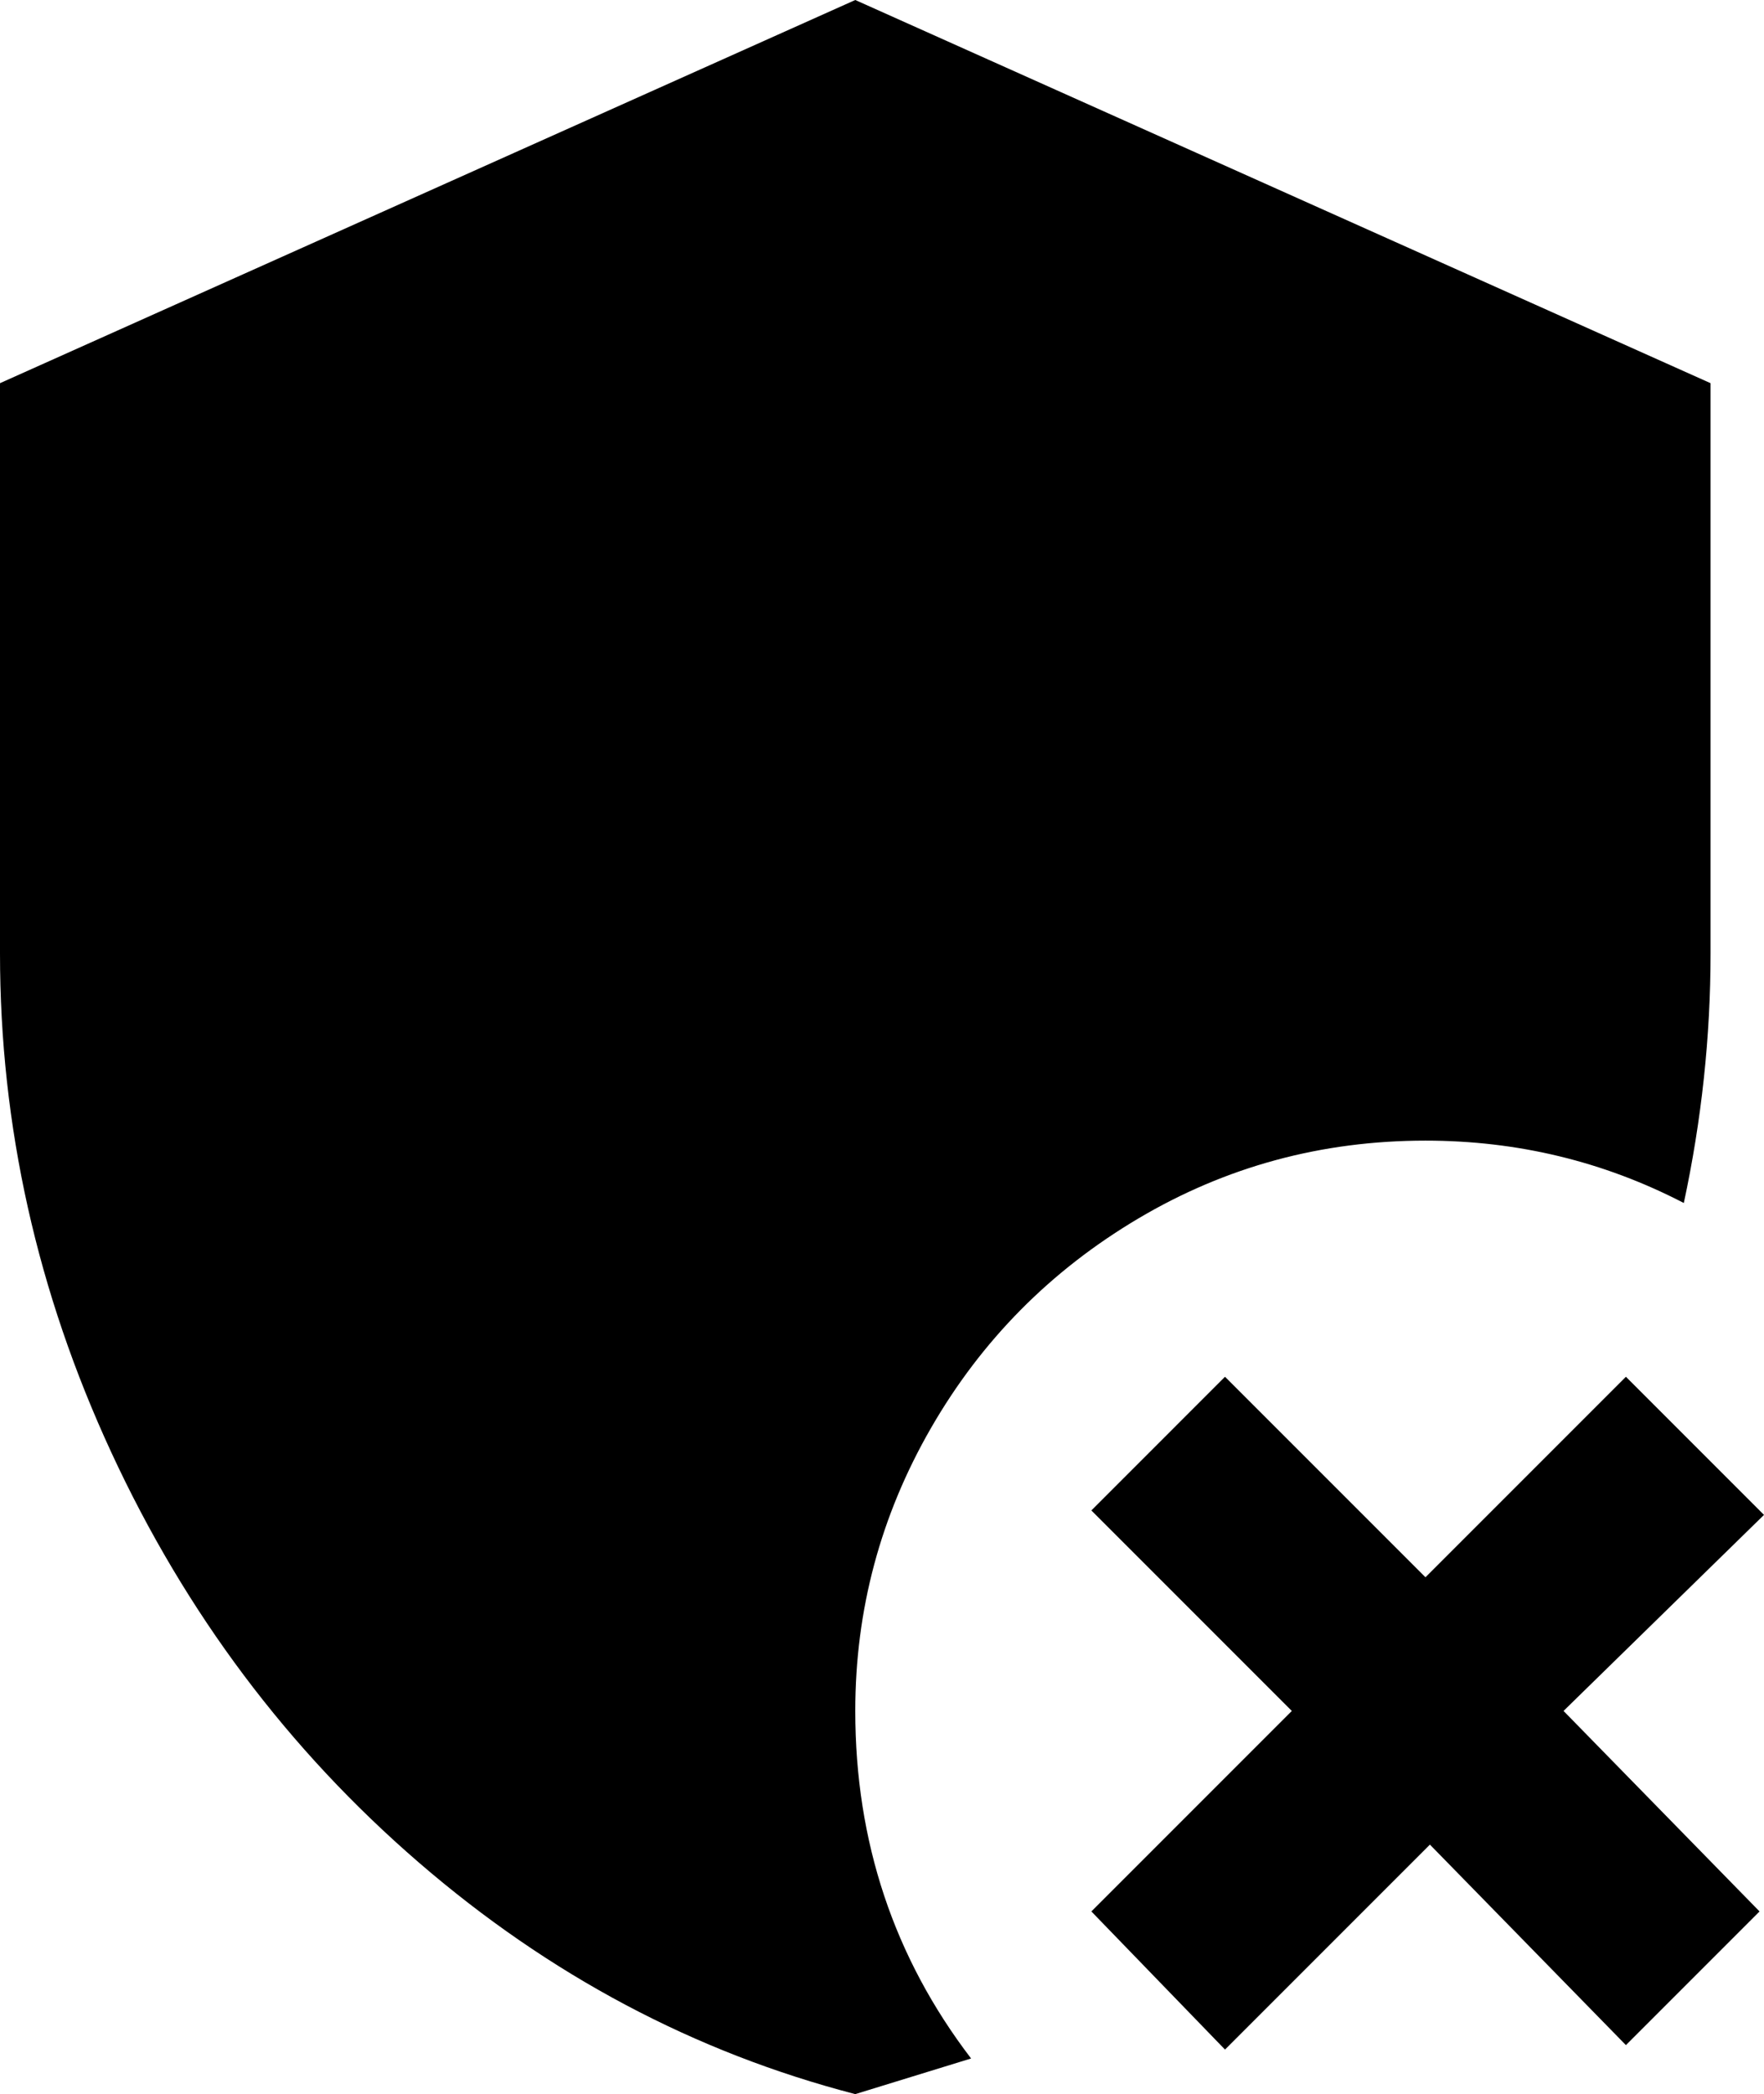 <svg xmlns="http://www.w3.org/2000/svg" viewBox="64 -43 396 470">
      <g transform="scale(1 -1) translate(0 -384)">
        <path d="M415 43 459 -2 429 -32 385 13 339 -33 309 -2 354 43 309 88 339 118 384 73 429 118 460 87ZM256 427 448 341V213Q448 185 442 157Q415 171 384 171Q349 171 319.5 153.5Q290 136 273.0 106.5Q256 77 256 43Q256 -1 282 -35L256 -43Q202 -29 158.0 9.0Q114 47 89.0 101.0Q64 155 64 213V341Z" />
      </g>
    </svg>